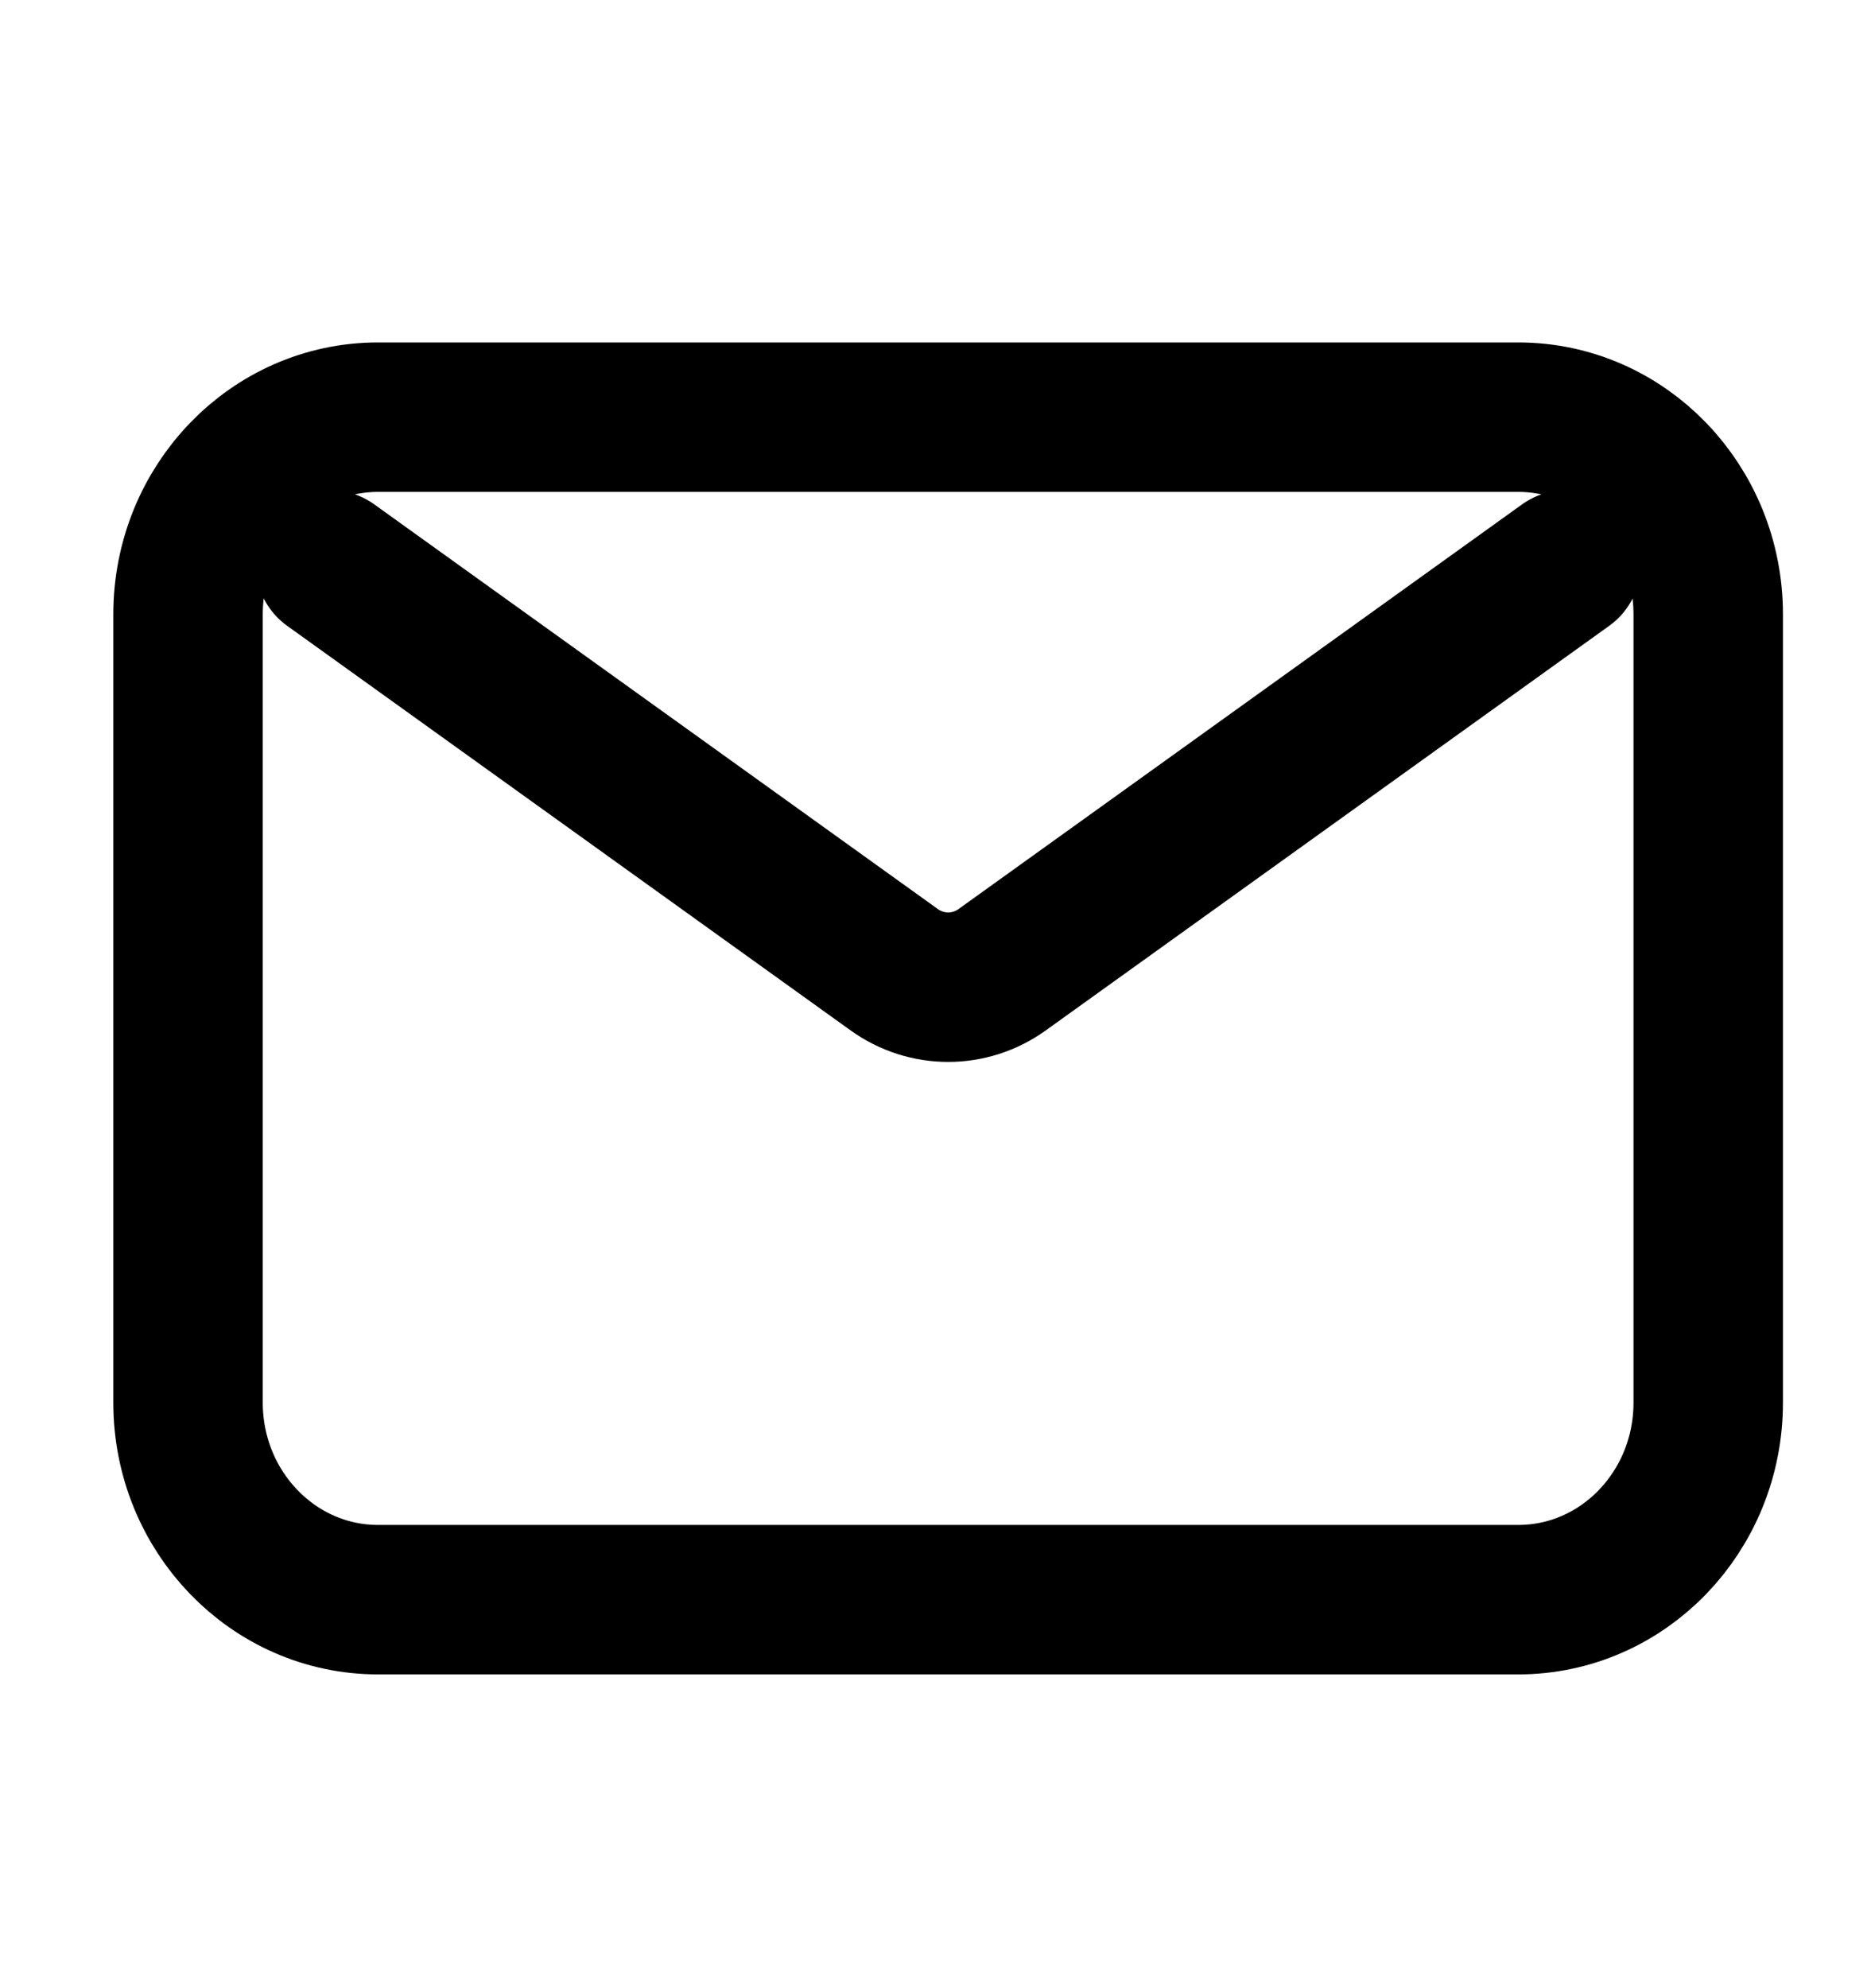 <svg width="16" height="17" viewBox="0 0 16 17" fill="none" xmlns="http://www.w3.org/2000/svg">
  <path
    d="M2.827 4.831L7.646 8.291C7.924 8.491 8.293 8.491 8.571 8.291L13.39 4.831M3.233 13.678H12.983C13.881 13.678 14.608 12.924 14.608 11.993V5.253C14.608 4.322 13.881 3.567 12.983 3.567H3.233C2.336 3.567 1.608 4.322 1.608 5.253V11.993C1.608 12.924 2.336 13.678 3.233 13.678Z"
    stroke="currentColor" stroke-width="1.278" stroke-linecap="round" stroke-linejoin="round" />
</svg>